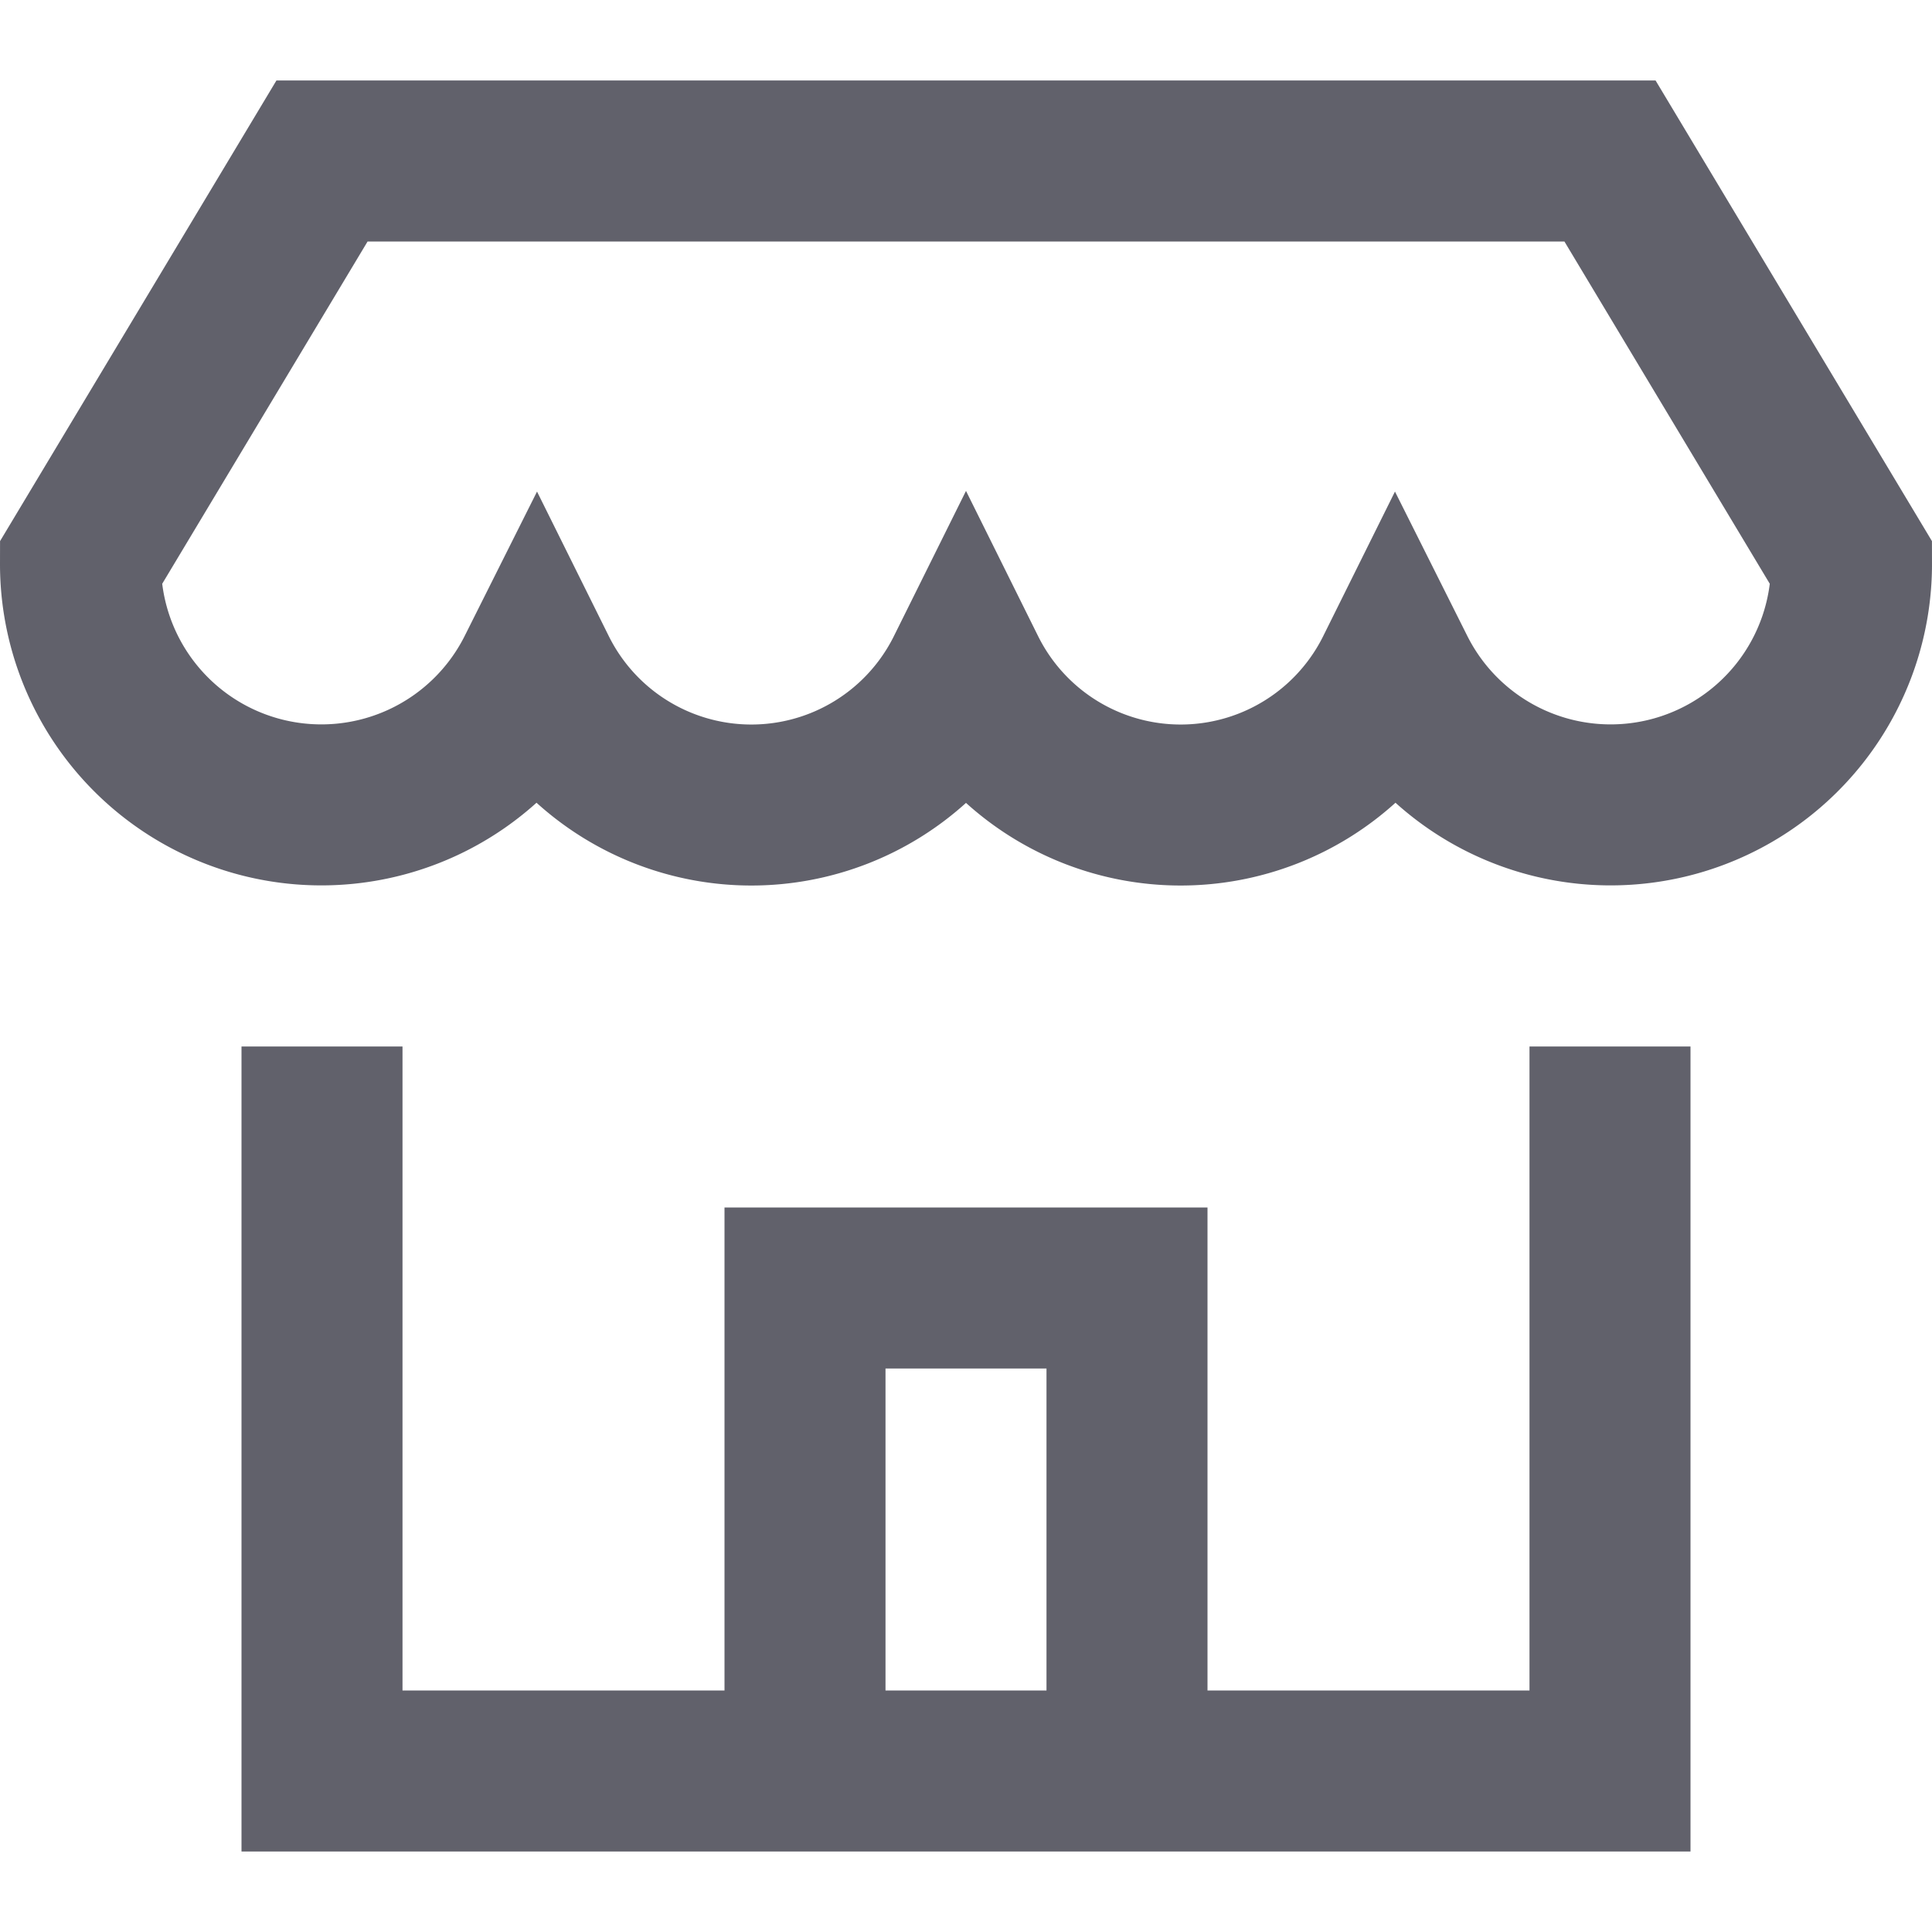 <svg xmlns="http://www.w3.org/2000/svg" height="24" width="24" viewBox="0 0 24 24"><polyline points="4 13 4 22 20 22 20 13" fill="none" stroke="#61616b" stroke-width="2"></polyline> <path data-color="color-2" d="M4,2,1,7A2.992,2.992,0,0,0,6.667,8.347a2.977,2.977,0,0,0,5.333,0,2.977,2.977,0,0,0,5.333,0A2.992,2.992,0,0,0,23,7L20,2Z" fill="none" stroke="#61616b" stroke-width="2"></path> <polyline data-cap="butt" points="10 22 10 16 14 16 14 22" fill="none" stroke="#61616b" stroke-width="2"></polyline></svg>